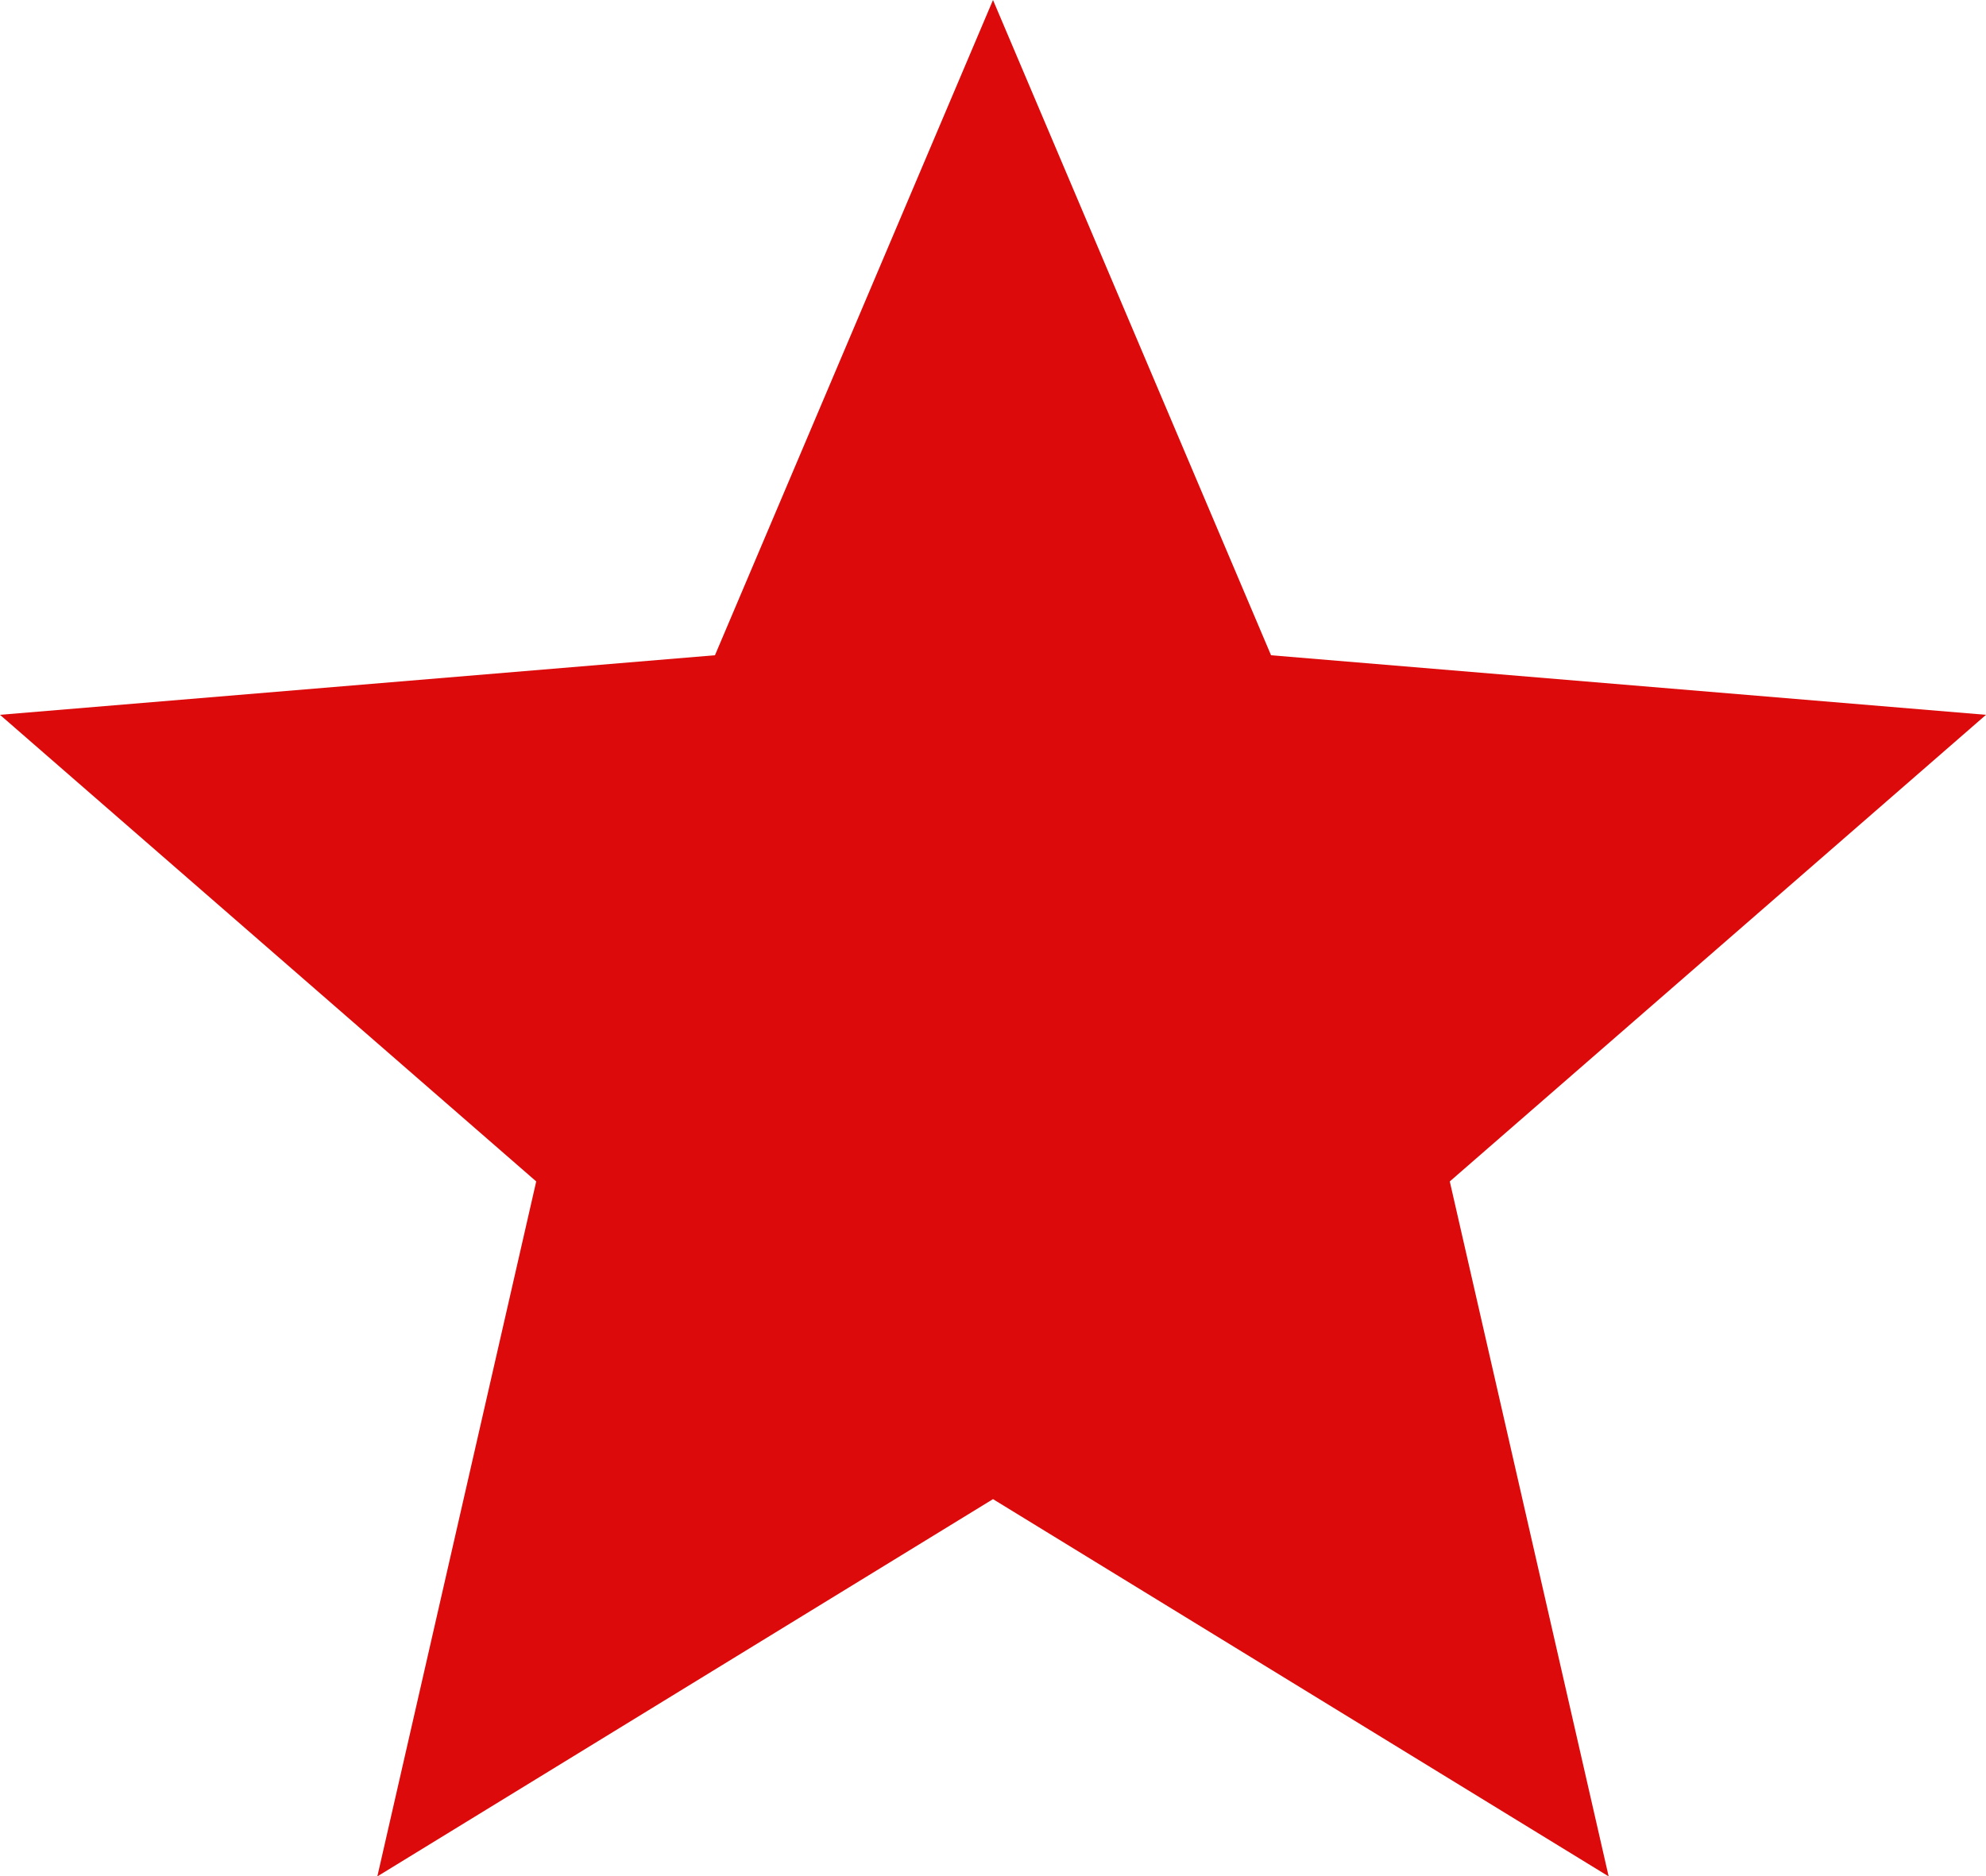 <svg xmlns="http://www.w3.org/2000/svg" width="20" height="18.9" viewBox="0 0 20 18.9">
  <path id="path" d="M936,990.7l-6.2,3.8,1.6-7-5.4-4.7,7.2-.6,2.8-6.6,2.8,6.6,7.2.6-5.4,4.7,1.6,7Z" transform="translate(-926 -975.6)" fill="#dc0a0a"/>
</svg>
